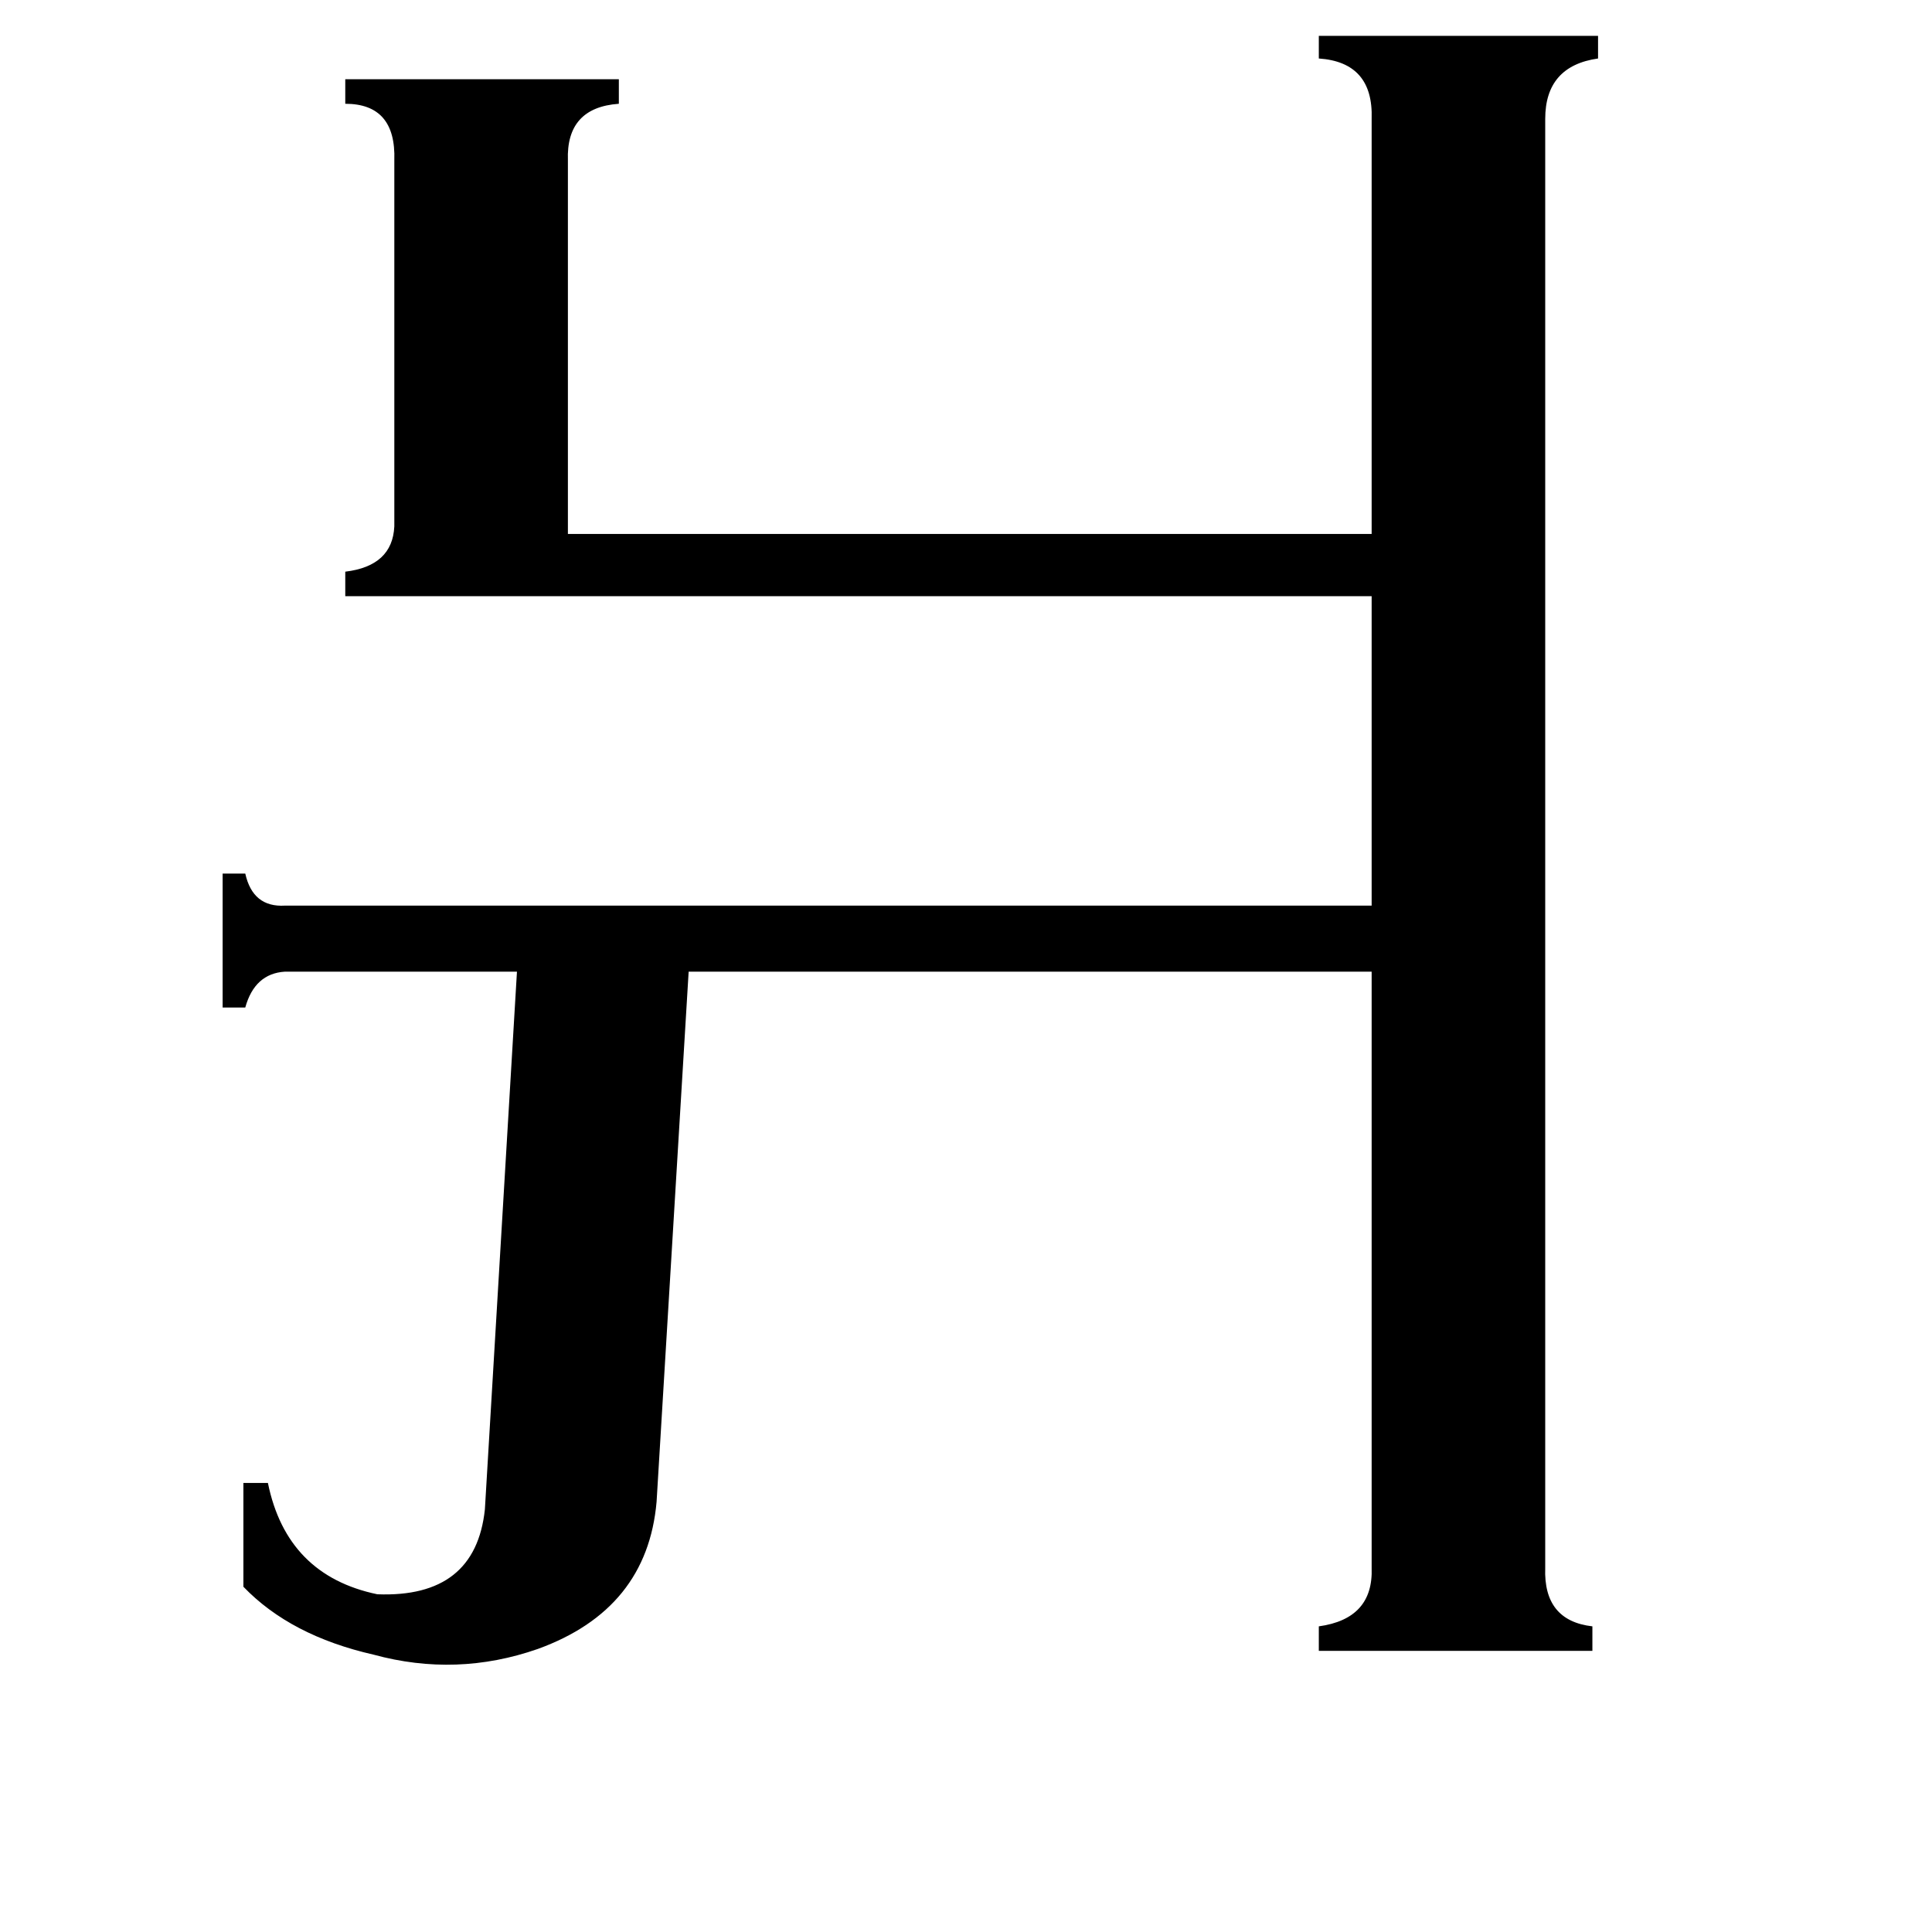 <svg xmlns="http://www.w3.org/2000/svg" viewBox="0 -800 1024 1024">
	<path fill="#000000" d="M183 -484V-497Q208 -500 209 -521V-715Q210 -745 183 -745V-758H328V-745Q300 -743 301 -715V-517H727V-737Q728 -767 699 -769V-781H847V-769Q819 -765 819 -737V31Q818 59 844 62V75H699V62Q728 58 727 31V-285H365L348 -4Q343 53 285 74Q242 89 198 77Q154 67 129 41V-14H142Q152 35 200 45Q252 47 257 0L274 -285H151Q135 -284 130 -266H118V-337H130Q134 -319 151 -320H727V-484Z"/>
</svg>